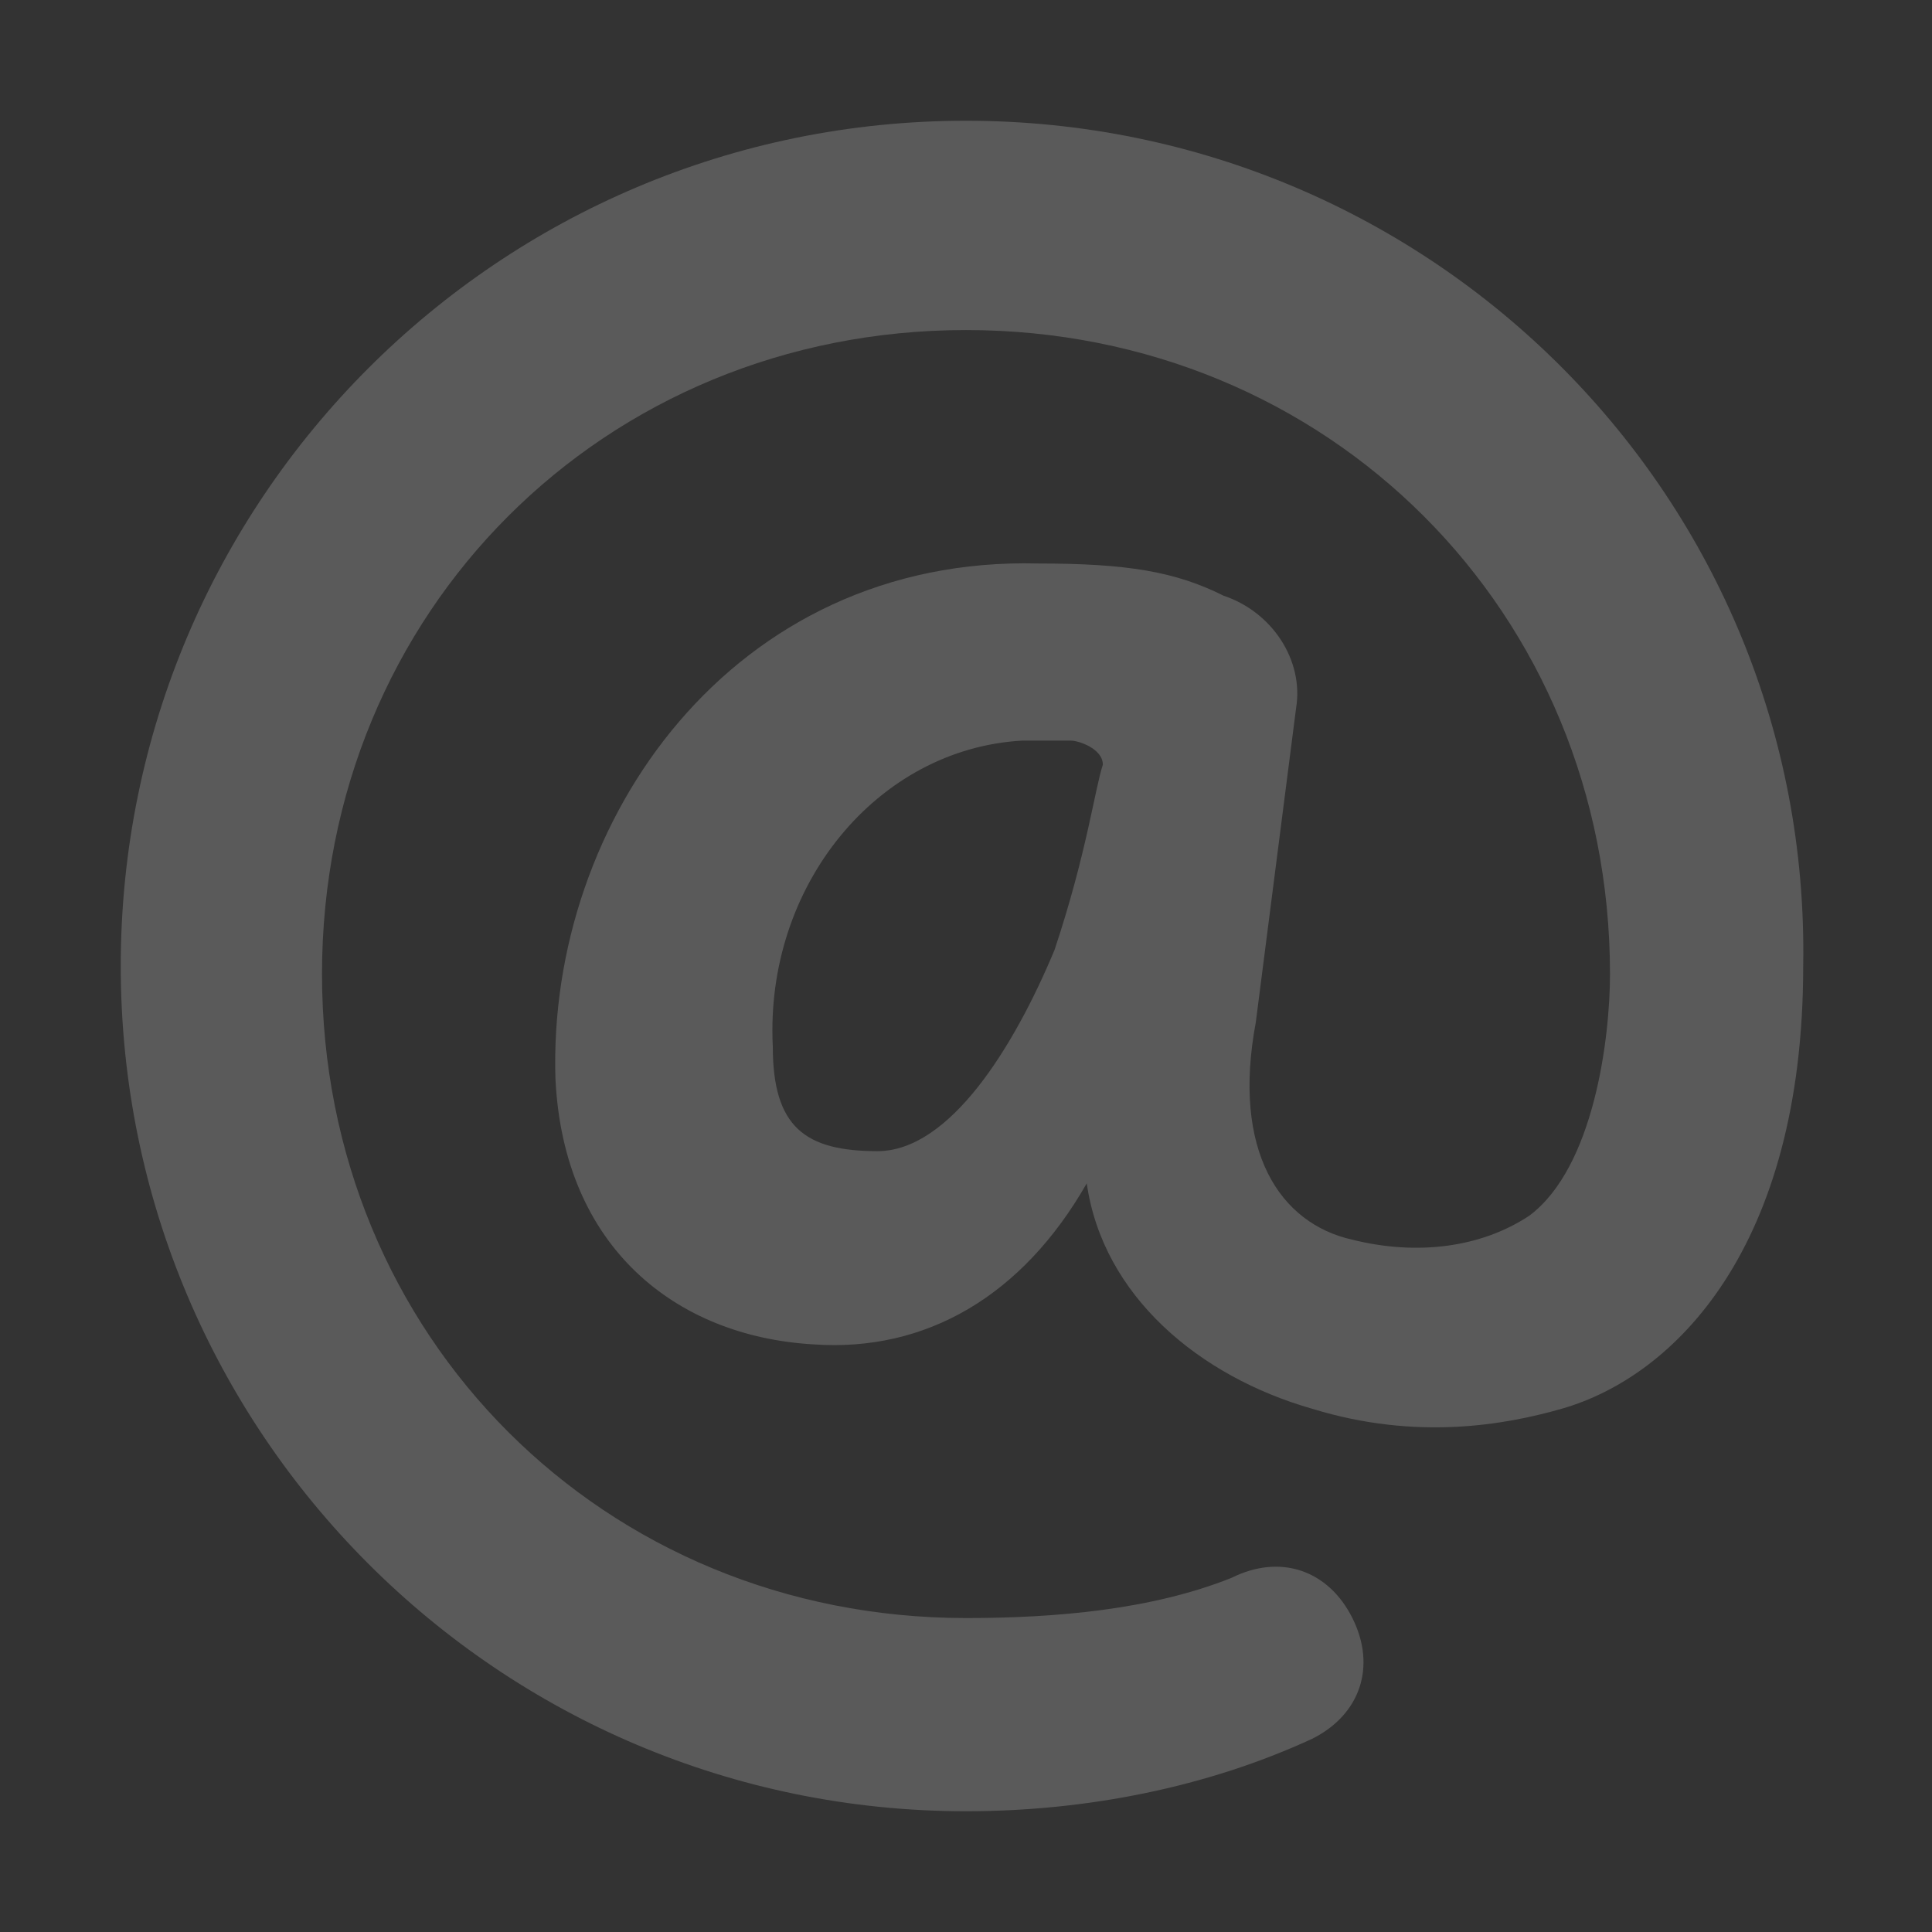 <?xml version="1.0" encoding="utf-8"?>
<!-- Generator: Adobe Illustrator 21.1.0, SVG Export Plug-In . SVG Version: 6.00 Build 0)  -->
<svg version="1.1" id="Calque_1" xmlns="http://www.w3.org/2000/svg" xmlns:xlink="http://www.w3.org/1999/xlink" x="0px" y="0px"
	 viewBox="0 0 24 24" style="enable-background:new 0 0 24 24;" xml:space="preserve">
<rect x="0" y="0" width="24" height="24" fill="#333333" stroke="none"/>
<style type="text/css">
	.st0{fill:#FFFFFF;}
	.st1{fill:#5A5A5A;}
	.st2{fill:none;}
</style>
<g>
	<g>
		<g>
			<path class="st0" d="M136.7,25.3"/>
		</g>
	</g>
</g>
<g>
	<path class="st1" d="M12,1.5C6.2,1.5,1.5,6.2,1.5,12S6.2,22.5,12,22.5c1.5,0,3-0.3,4.3-0.9l0,0l0,0c0.6-0.3,0.8-0.9,0.5-1.5
		s-0.9-0.8-1.5-0.5c-1,0.4-2.2,0.5-3.3,0.5c-4.5,0-8-3.5-8-8s3.5-8,8-8s8,3.5,8,8c0,0.8-0.2,2.4-1,3c-0.6,0.4-1.4,0.5-2.2,0.3
		c-0.9-0.2-1.5-1.1-1.2-2.7l0.5-3.9c0.1-0.6-0.3-1.2-0.9-1.4C14.6,7.1,14,7,12.9,7c-3.8-0.1-6.1,3.2-6,6.4c0.1,2.1,1.5,3.2,3.2,3.3
		c1.4,0.1,2.6-0.6,3.4-2c0.2,1.4,1.4,2.4,2.8,2.8c1.3,0.4,2.4,0.2,3.1,0c1.4-0.4,3-2,3-5.5C22.5,6.2,17.8,1.5,12,1.5z M13.1,11.8
		c-0.5,1.2-1.3,2.5-2.2,2.5C10,14.3,9.6,14,9.6,13c-0.1-2,1.3-3.7,3.1-3.8c0.2,0,0.4,0,0.6,0c0.1,0,0.4,0.1,0.4,0.3
		C13.6,9.8,13.5,10.6,13.1,11.8z"/>
	<g>
		<g>
			<rect class="st2" width="24" height="24"/>
		</g>
	</g>
</g>
</svg>
